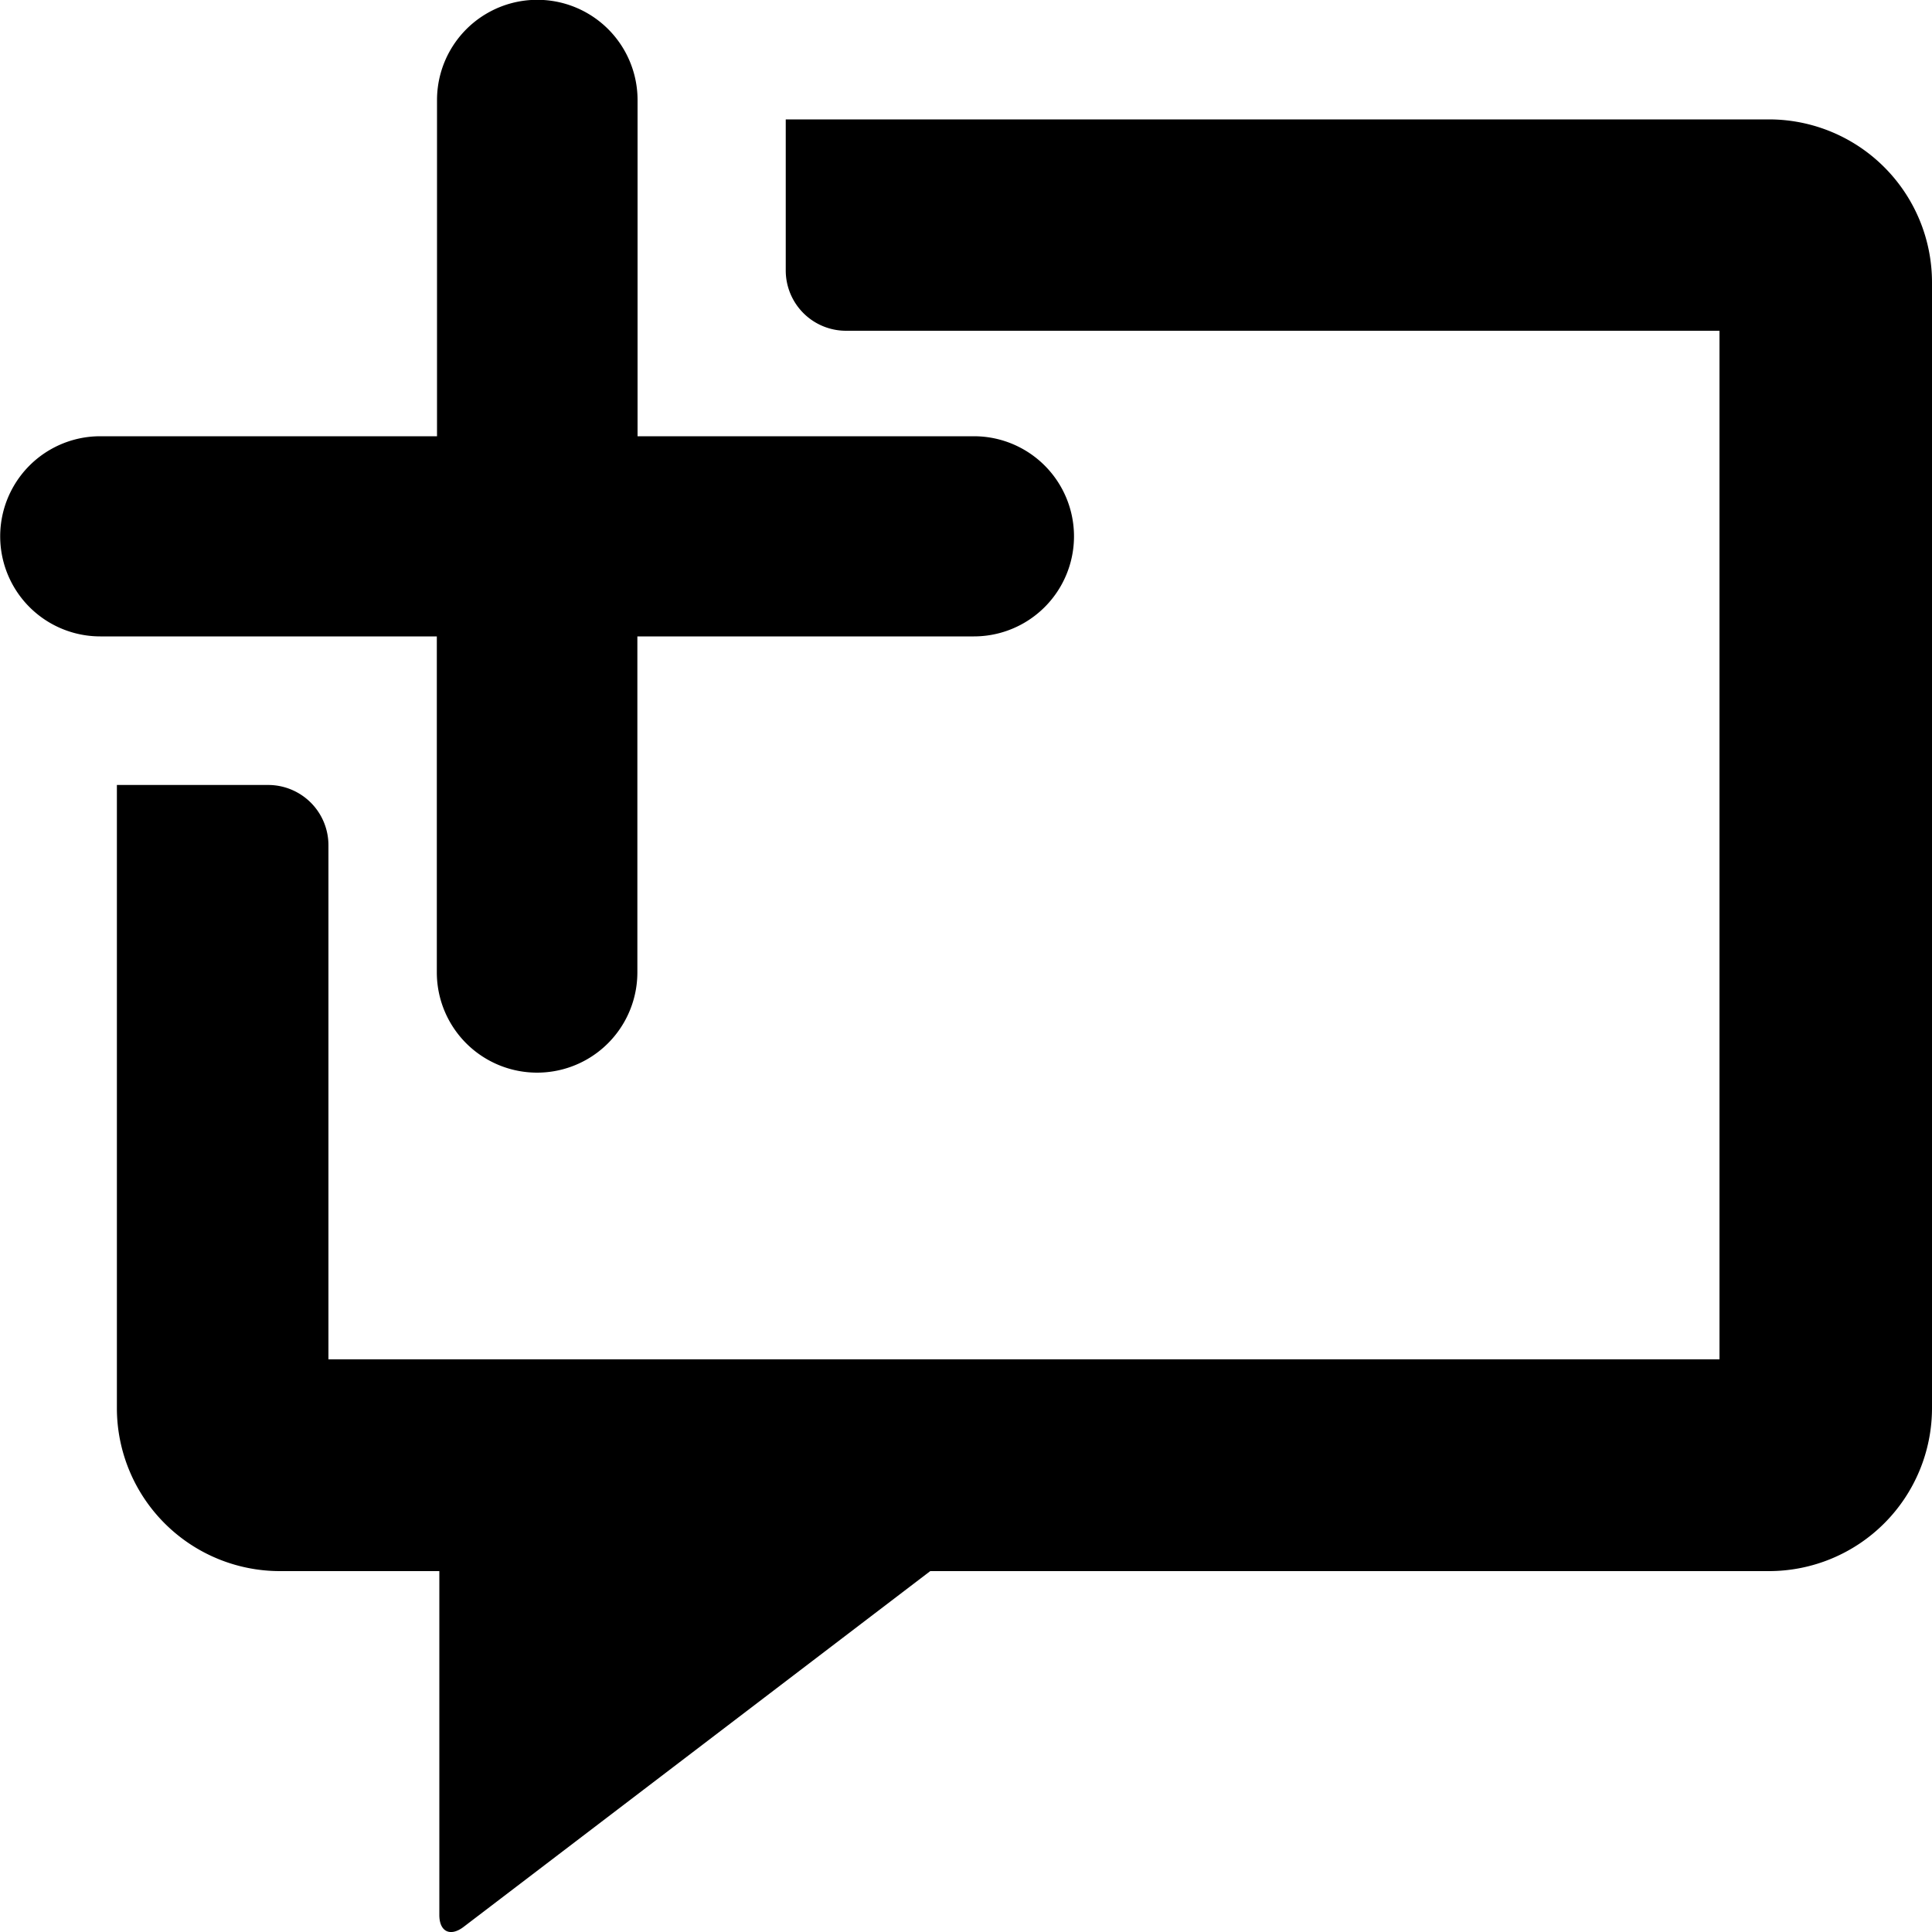 <?xml version="1.0" ?>
<svg xmlns="http://www.w3.org/2000/svg" data-name="Layer 1" viewBox="0 0 100 100">
	<path d="M50.41 22.58H33V5.18a5.19 5.19 0 0 0-10.38 0v17.4H5.19a5.18 5.18 0 1 0 0 10.36h17.42v17.39a5.19 5.19 0 0 0 10.38 0V32.94h17.42a5.18 5.18 0 0 0 0-10.36Z"/>
	<path d="M91.56 6.18H40.67V14a3.12 3.12 0 0 0 3.12 3.12H89v53.24H17V43.75a3.12 3.12 0 0 0-3.12-3.12H6.05v32.25a8.44 8.44 0 0 0 8.44 8.44h8.25v17.8c0 .86.56 1.14 1.25.62l24.16-18.42h43.41a8.44 8.44 0 0 0 8.44-8.44V14.62a8.44 8.44 0 0 0-8.44-8.44Z"/>
</svg>